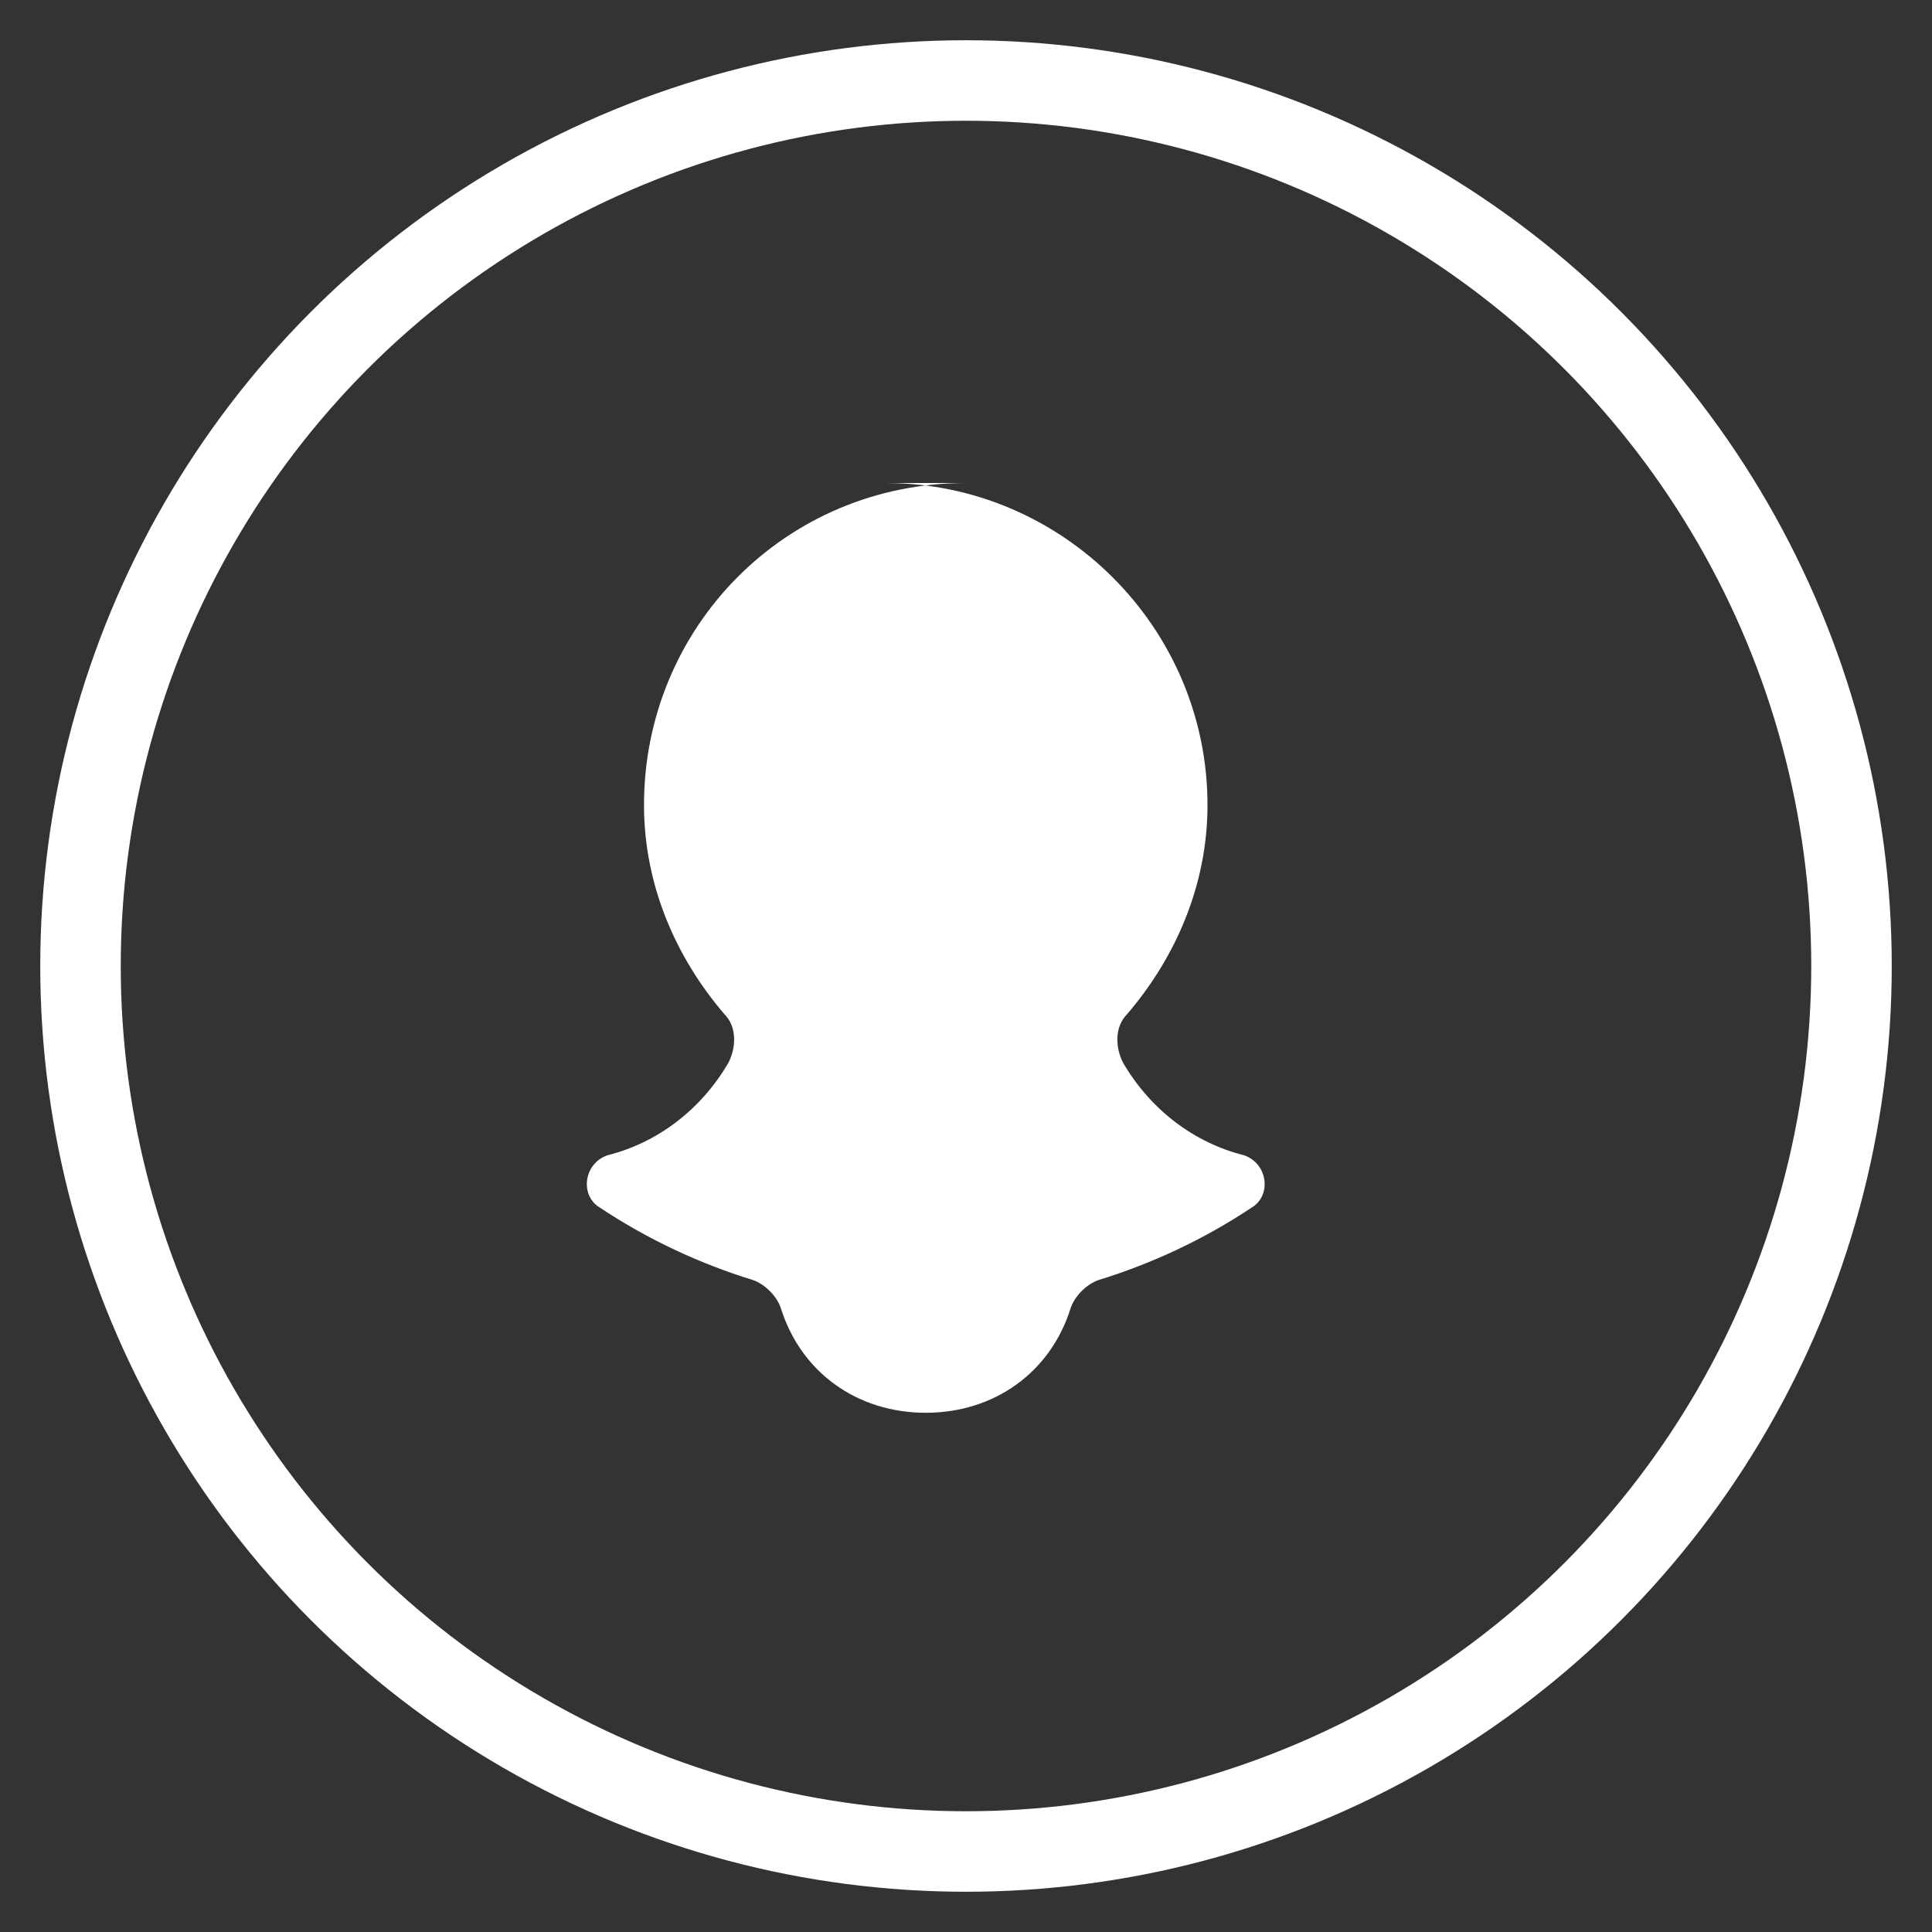 
<svg width="48" height="48" viewBox="0 0 48 48" xmlns="http://www.w3.org/2000/svg">
  <rect x="0" y="0" width="48" height="48" fill="#333333" stroke="none"/>
  <style>
    .stroke { stroke: white; stroke-width: 2; fill: none; }
    .ghost { fill: white; }
  </style>
  <circle cx="24" cy="24" r="22" class="stroke"/>
  <path class="ghost" d="M24 12c-4.5 0-8 3.6-8 8 0 2 .8 3.8 2 5.2.3.3.3.8.1 1.2-.7 1.2-1.8 2-3 2.3-.6.2-.7 1-.2 1.3 1.2.8 2.5 1.4 3.8 1.8.3.1.6.4.7.7.5 1.6 1.9 2.6 3.6 2.6s3.1-1 3.6-2.6c.1-.3.4-.6.7-.7 1.3-.4 2.6-1 3.8-1.8.5-.3.4-1.1-.2-1.3-1.2-.3-2.3-1.1-3-2.3-.2-.4-.2-.9.1-1.2 1.2-1.4 2-3.2 2-5.2 0-4.4-3.6-8-8-8z"/>
</svg>
